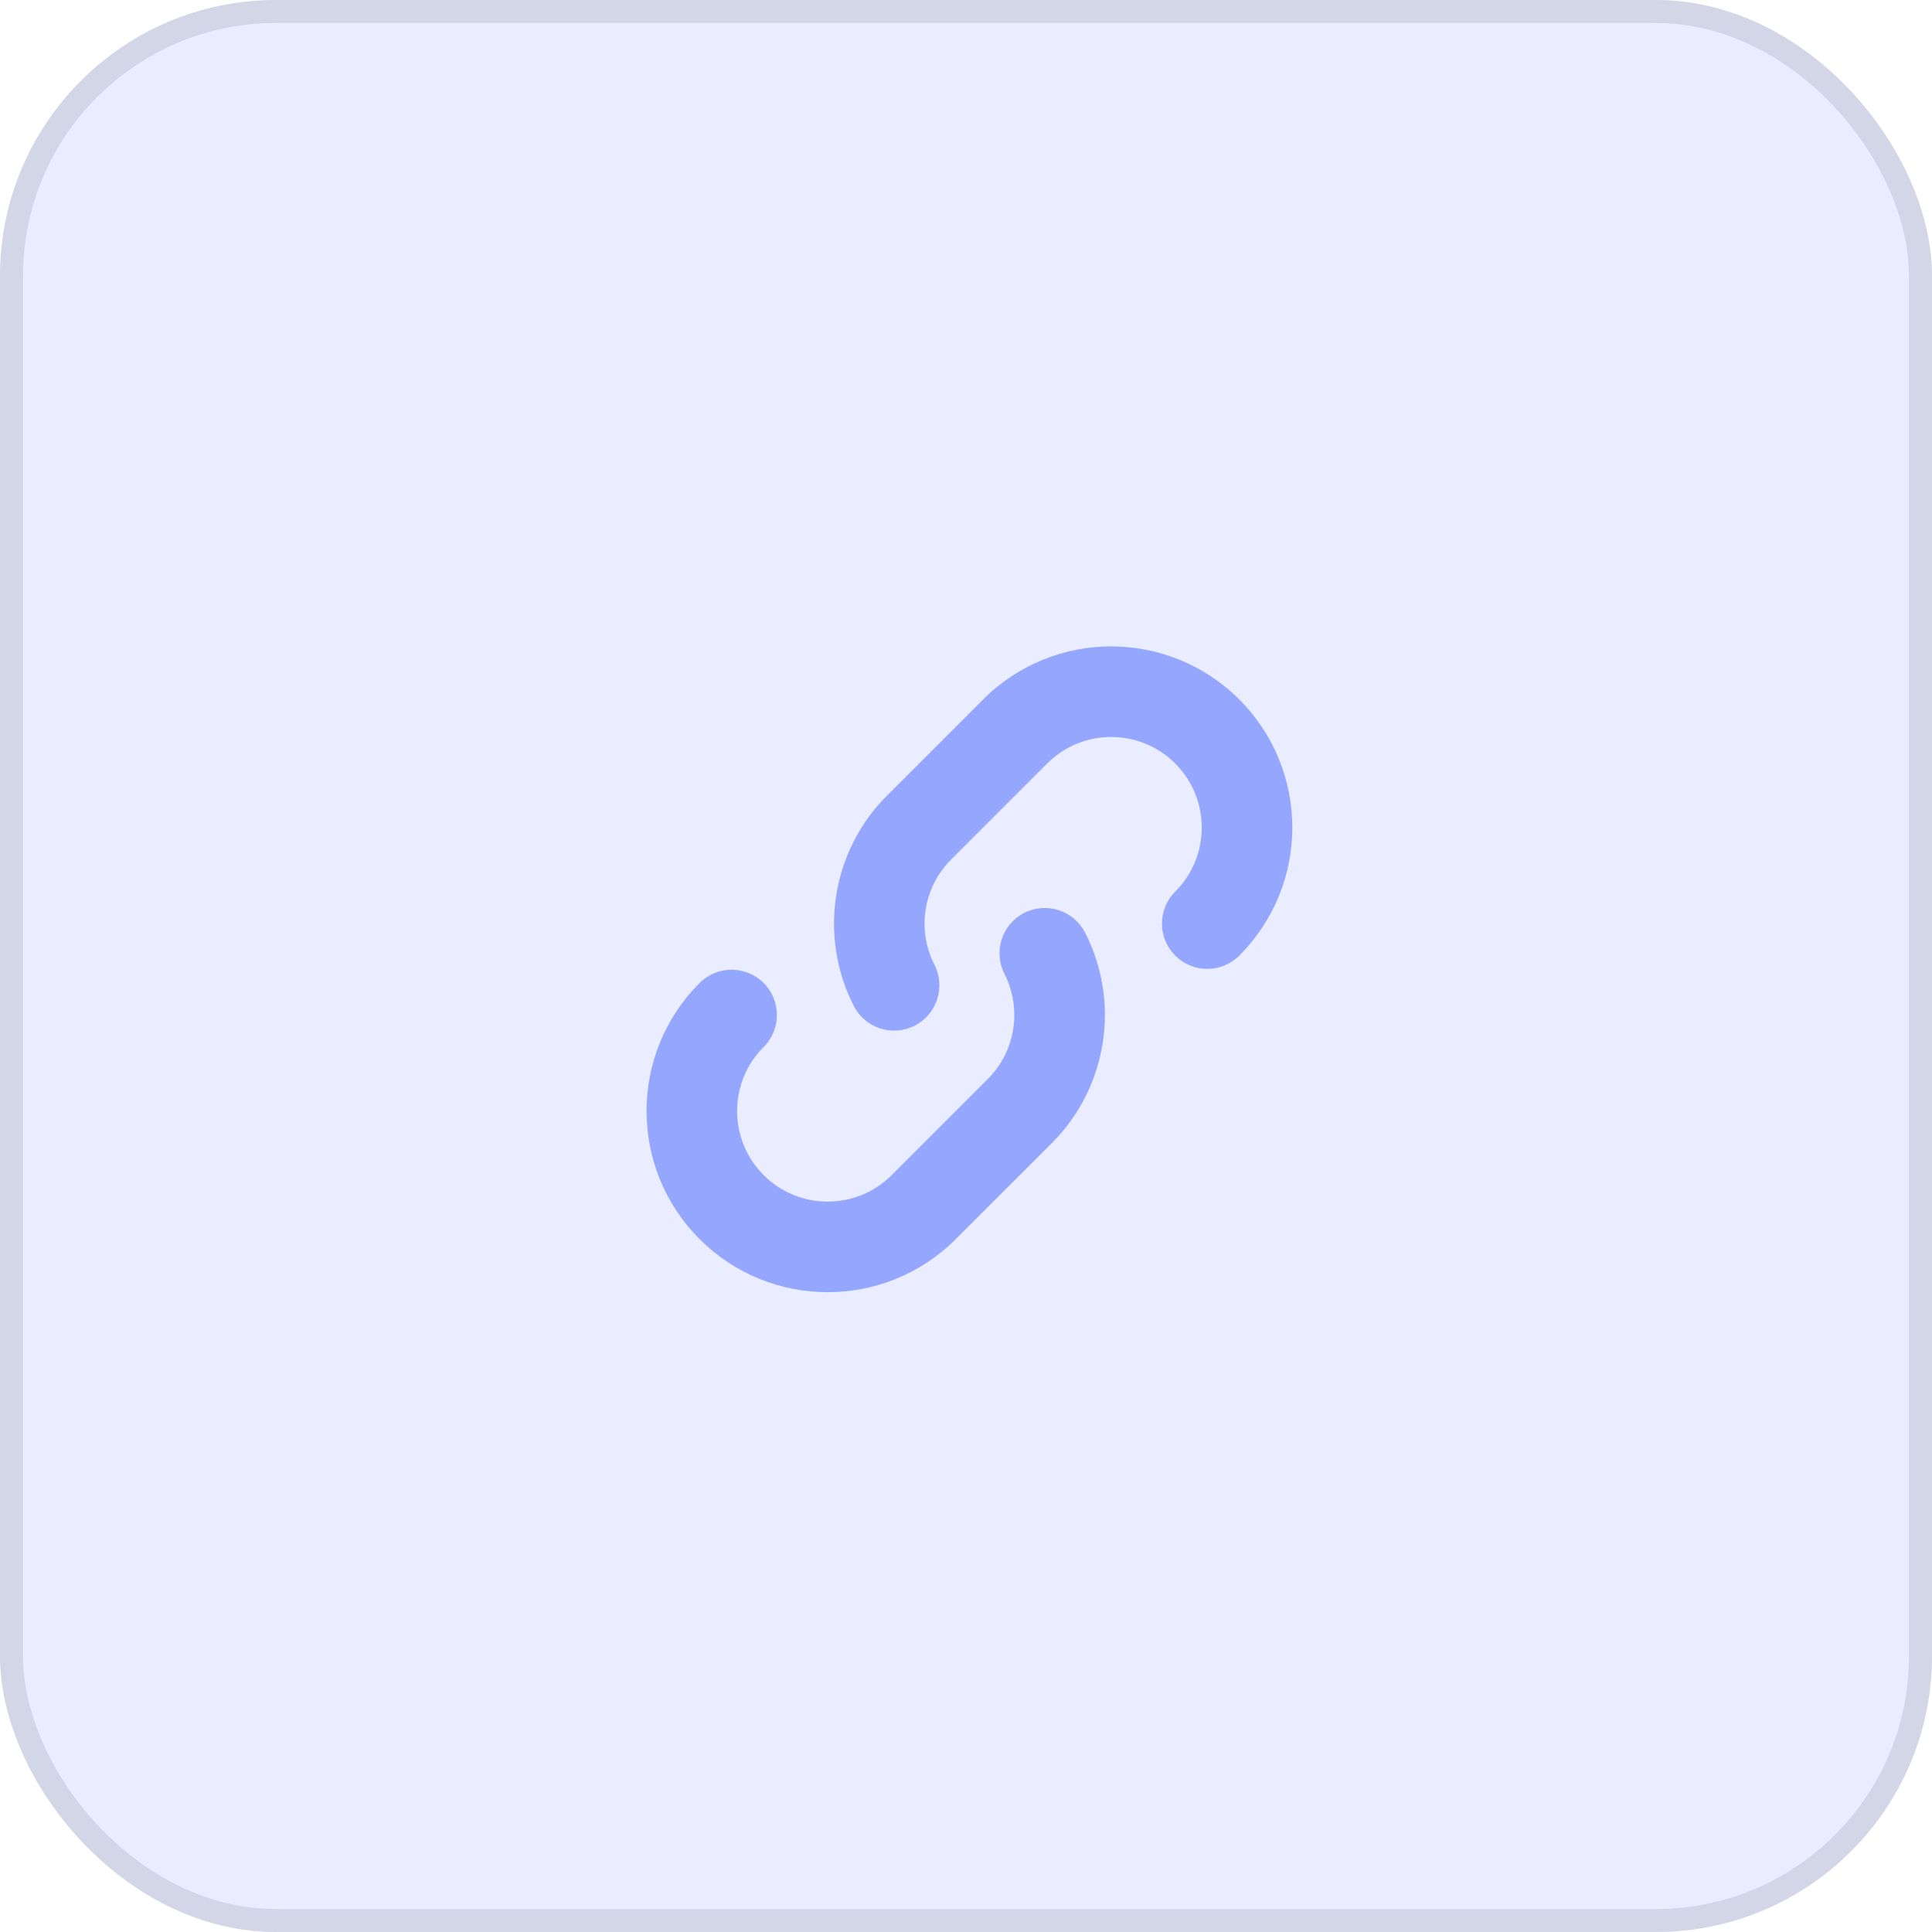 <svg xmlns="http://www.w3.org/2000/svg" width="42" height="42" viewBox="0 0 42 42" fill="none" style="color: #95A6FF;">
  <rect width="42" height="42" rx="6" fill="currentColor" fill-opacity="0.2"/>
  <rect x="0.25" y="0.25" width="41.5" height="41.5" rx="5.75" stroke="black" stroke-opacity="0.1" stroke-width="0.5"/>
  <g clip-path="url(#clip0)">
    <path d="M20.314 20.973C20.561 21.457 20.368 22.05 19.884 22.297C19.4 22.544 18.807 22.352 18.56 21.868C17.791 20.36 18.068 18.51 19.284 17.294L21.372 15.206C22.91 13.668 25.403 13.668 26.941 15.206C28.478 16.744 28.478 19.237 26.941 20.774C26.556 21.159 25.933 21.159 25.549 20.774C25.164 20.39 25.164 19.767 25.549 19.382C26.317 18.613 26.317 17.367 25.549 16.598C24.78 15.829 23.533 15.829 22.764 16.598L20.676 18.686C20.068 19.294 19.929 20.22 20.314 20.973ZM21.836 21.171C21.589 20.686 21.781 20.094 22.265 19.846C22.75 19.599 23.343 19.792 23.59 20.276C24.359 21.784 24.081 23.634 22.866 24.85L20.777 26.938C19.24 28.475 16.747 28.475 15.209 26.938C13.671 25.4 13.671 22.907 15.209 21.369C15.593 20.985 16.217 20.985 16.601 21.369C16.985 21.754 16.985 22.377 16.601 22.761C15.832 23.53 15.832 24.777 16.601 25.546C17.37 26.314 18.616 26.314 19.385 25.546L21.474 23.457C22.081 22.85 22.22 21.924 21.836 21.171Z" fill="currentColor"/>
  </g>
  <defs>
    <clipPath id="clip0">
      <rect width="15.75" height="15.75" fill="white" transform="translate(13.125 13.125)"/>
    </clipPath>
  </defs>
</svg>
